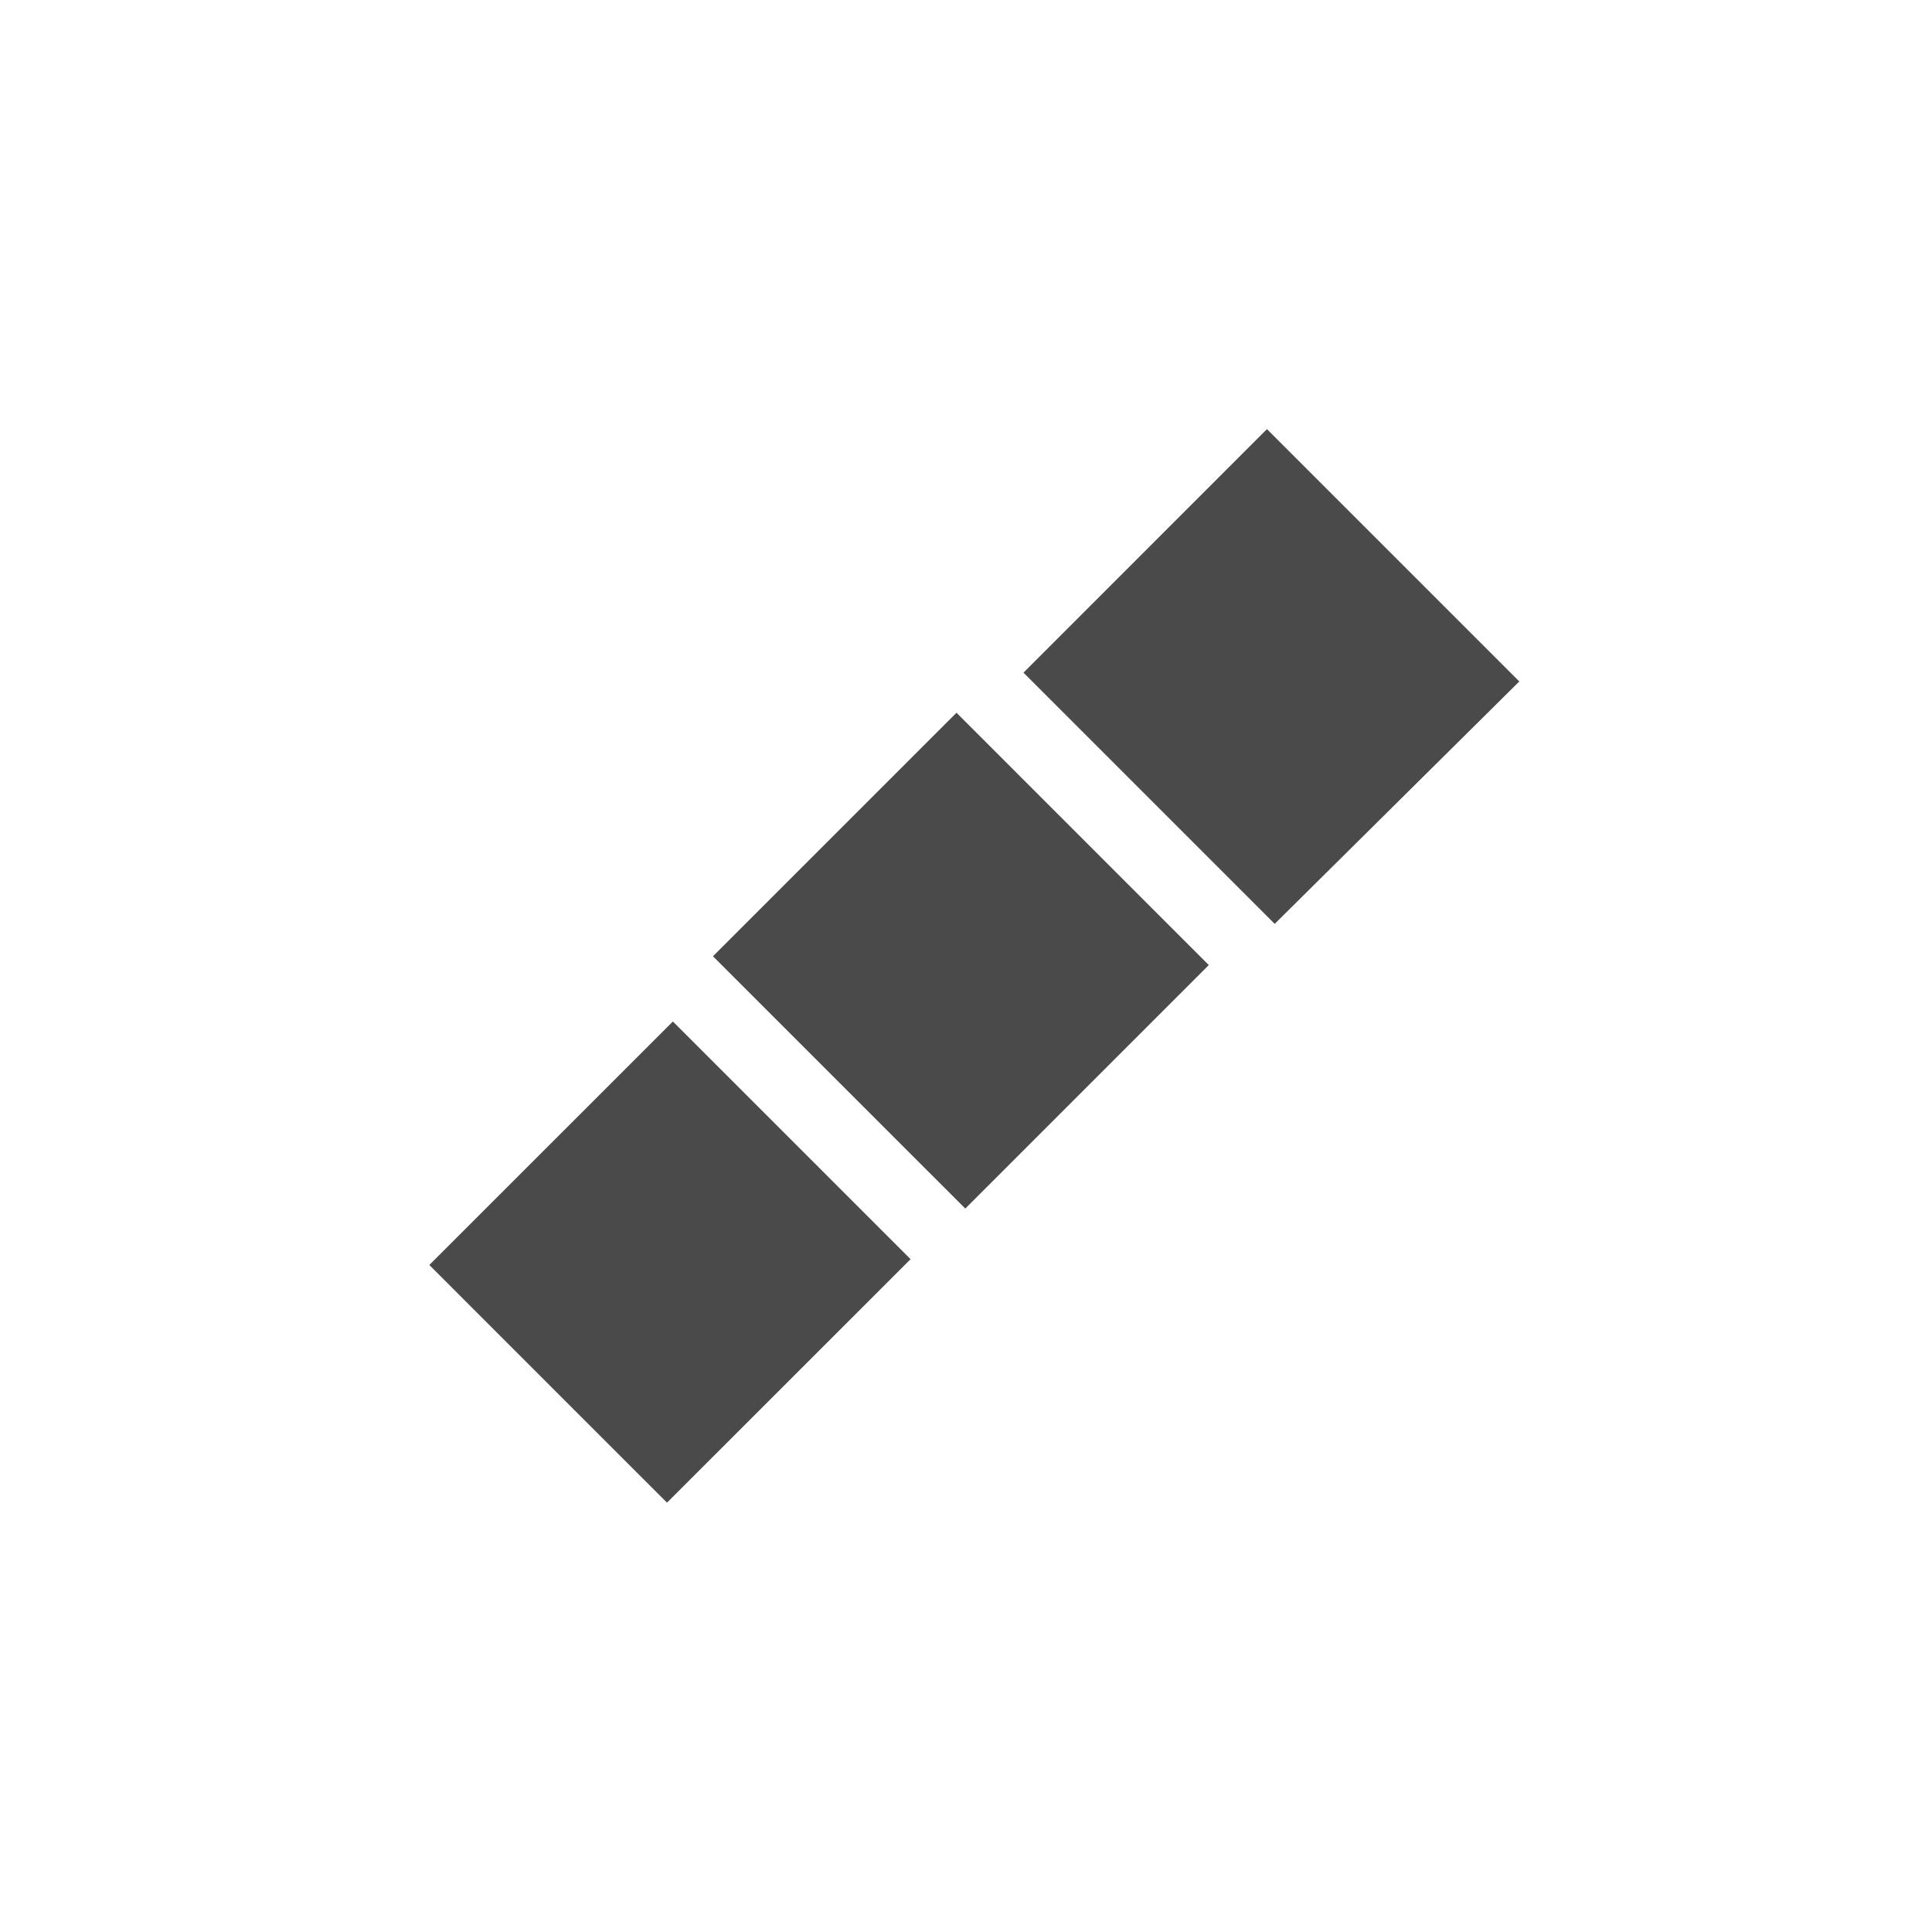 <svg width="36" height="36" viewBox="0 0 36 36" fill="none" xmlns="http://www.w3.org/2000/svg">
<path d="M15.219 21.715L10.681 26.253L12.429 28L16.967 23.463L15.219 21.715Z" fill="#4A4A4A"/>
<path d="M10.701 26.273L15.239 21.735L12.538 19.034L8 23.571L10.701 26.273Z" fill="#4A4A4A"/>
<path d="M17.987 22.52L22.524 17.983L17.823 13.281L13.285 17.819L17.987 22.52Z" fill="#4A4A4A"/>
<path d="M23.752 17.215L28.31 12.698L23.608 7.996L19.071 12.534L23.752 17.215Z" fill="#4A4A4A"/>
</svg>

